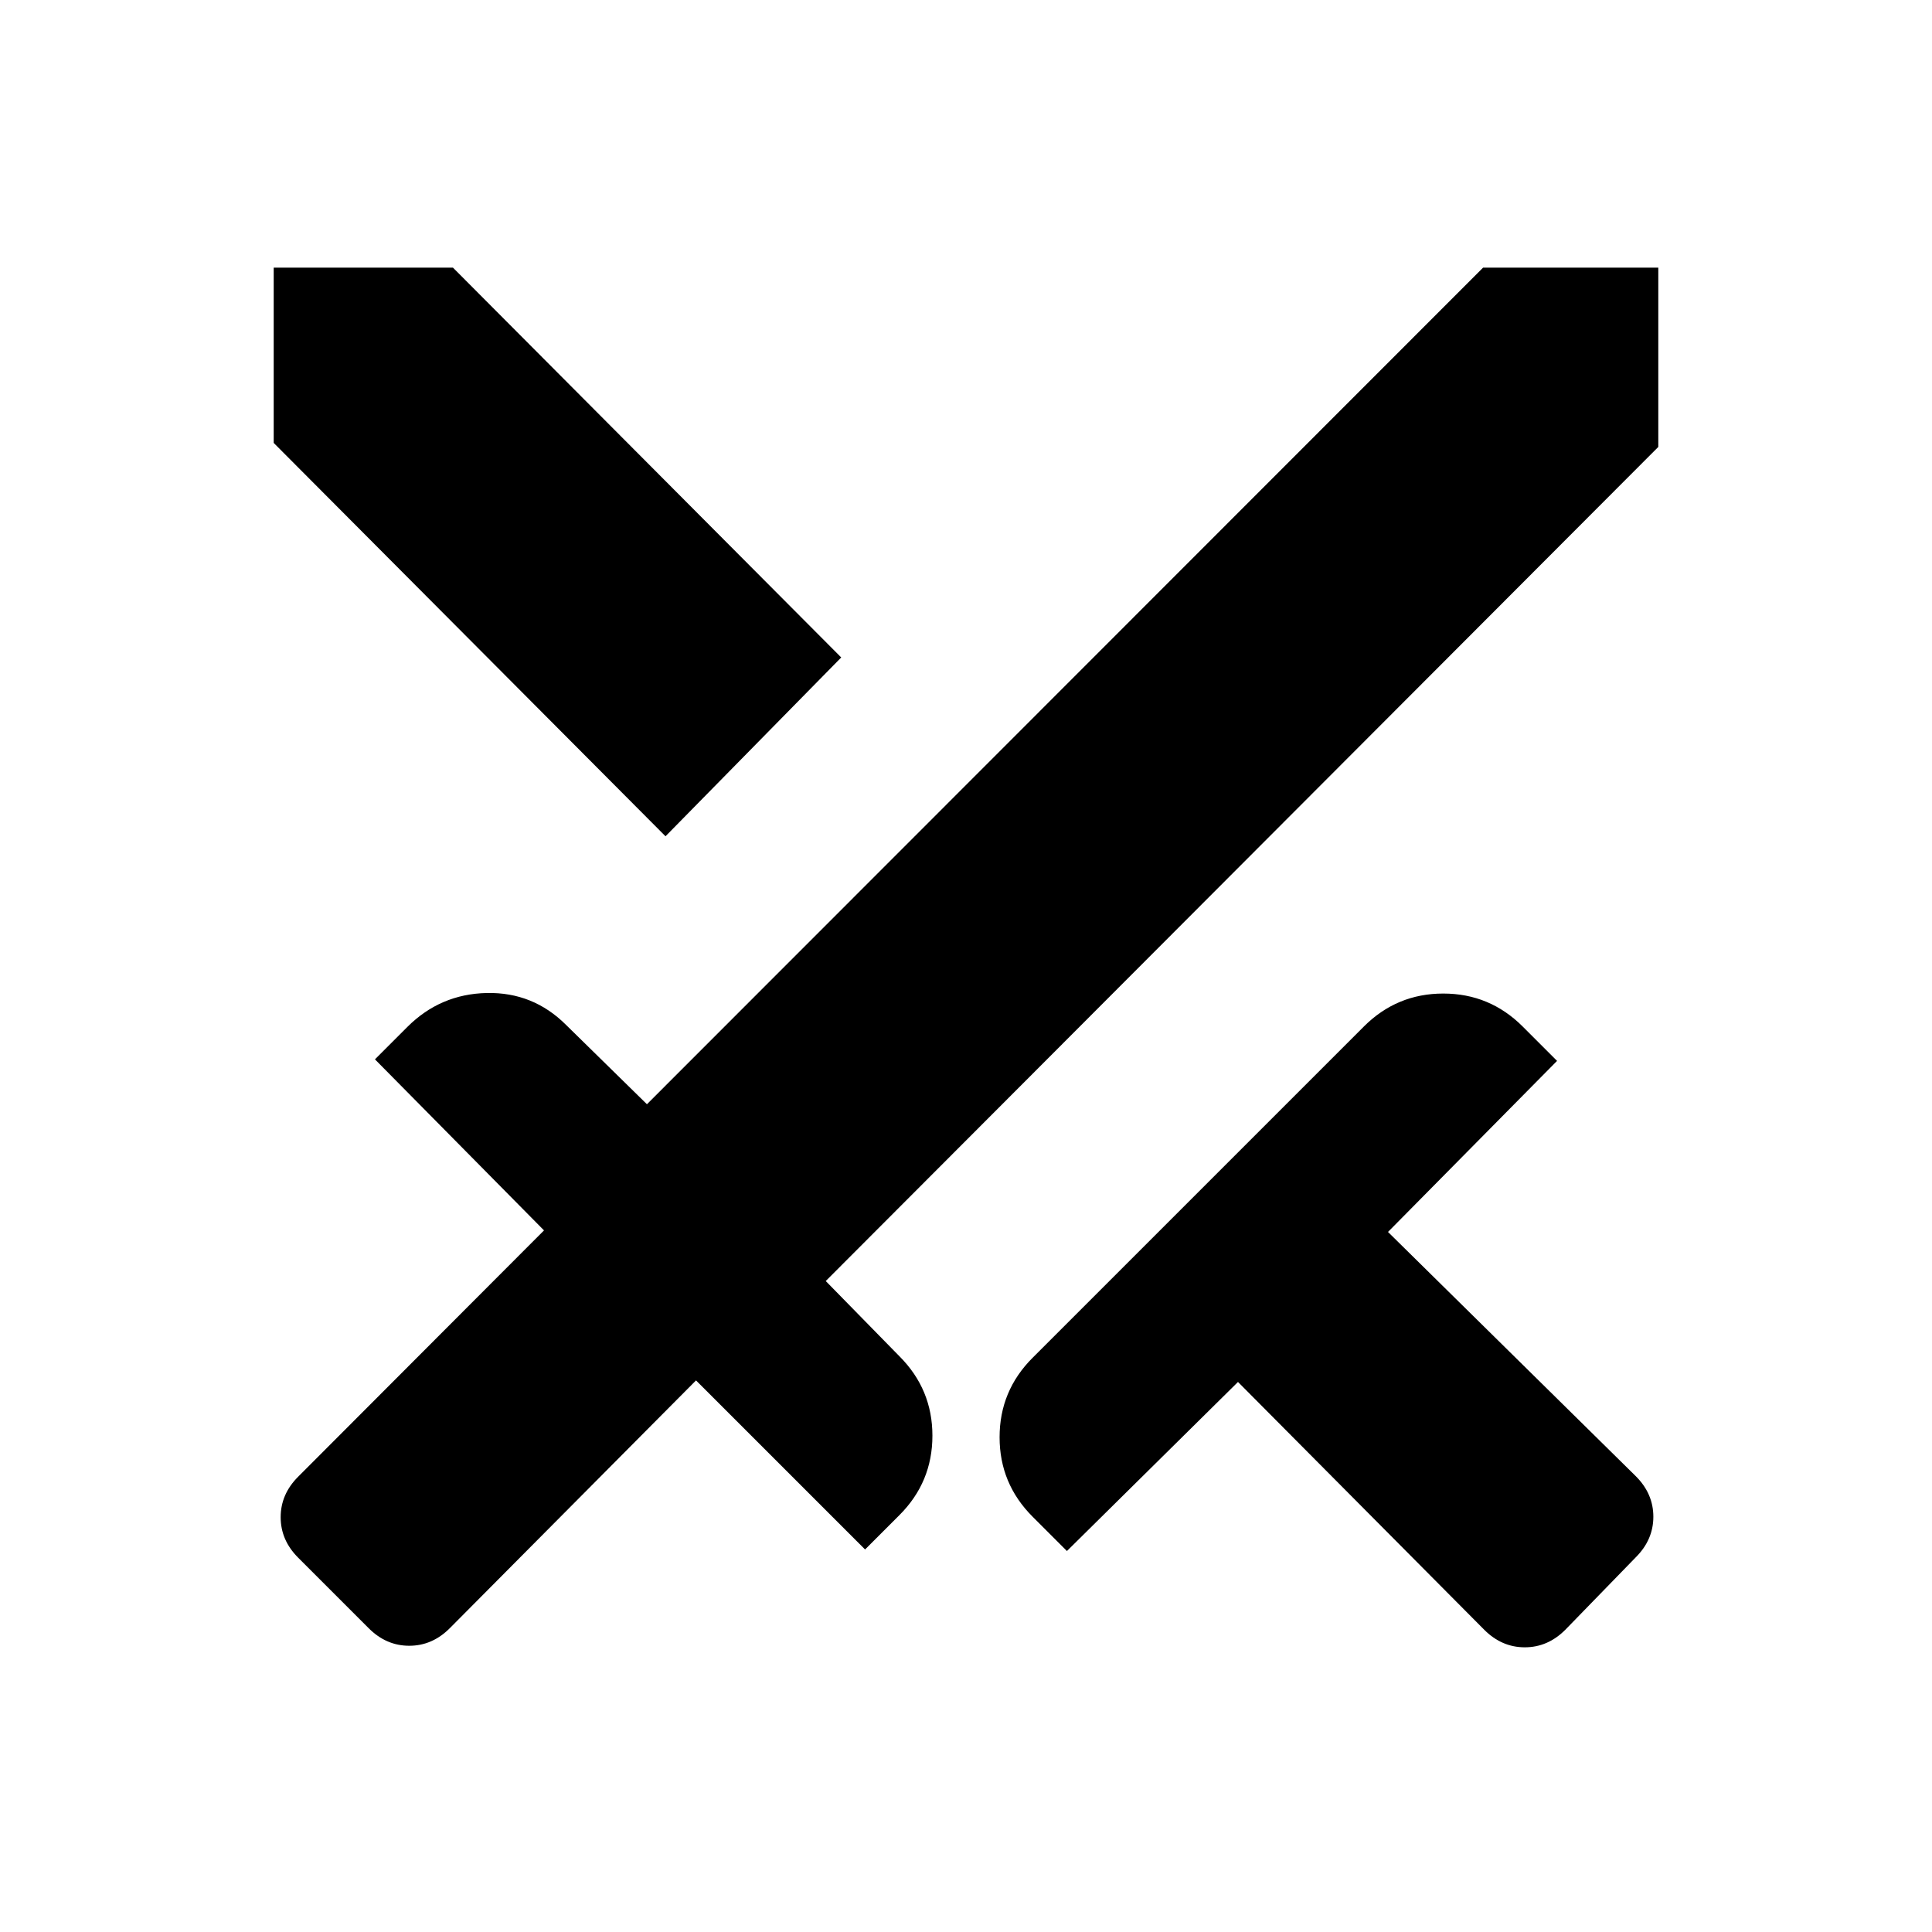 <svg xmlns="http://www.w3.org/2000/svg" height="20" viewBox="0 -960 960 960" width="20"><path d="M737.54-150.15 615.15-273.31l-85 84-17.07-17.07q-16.39-16.39-16.39-39.47 0-23.07 16.39-39.46l164.61-164.61q16.39-16.39 39.46-16.39 23.08 0 39.47 16.39l17.07 17.07-84 85 123.16 121.39q8.69 8.69 8.69 20.11 0 11.43-8.69 20.12l-35.08 36.08q-8.69 8.69-20.12 8.69-11.42 0-20.11-8.69ZM824-737.92 410.31-323.46l36.61 37.38q16.39 16.39 16.39 39.46 0 23.08-16.39 39.47l-17.07 17.07-84-84-122.39 123.16q-8.69 8.69-20.11 8.69-11.43 0-20.12-8.69L148.15-186q-8.69-8.69-8.69-20.12 0-11.42 8.69-20.11l122.16-122.39-84-85 16.07-16.07q16.39-16.39 39.47-16.89 23.07-.5 39.46 15.89l40.15 39.38L736.92-827H824v89.08ZM330.69-544.46 136-739.92V-827h89.08L418-633.31l-87.31 88.85Z"/></svg>